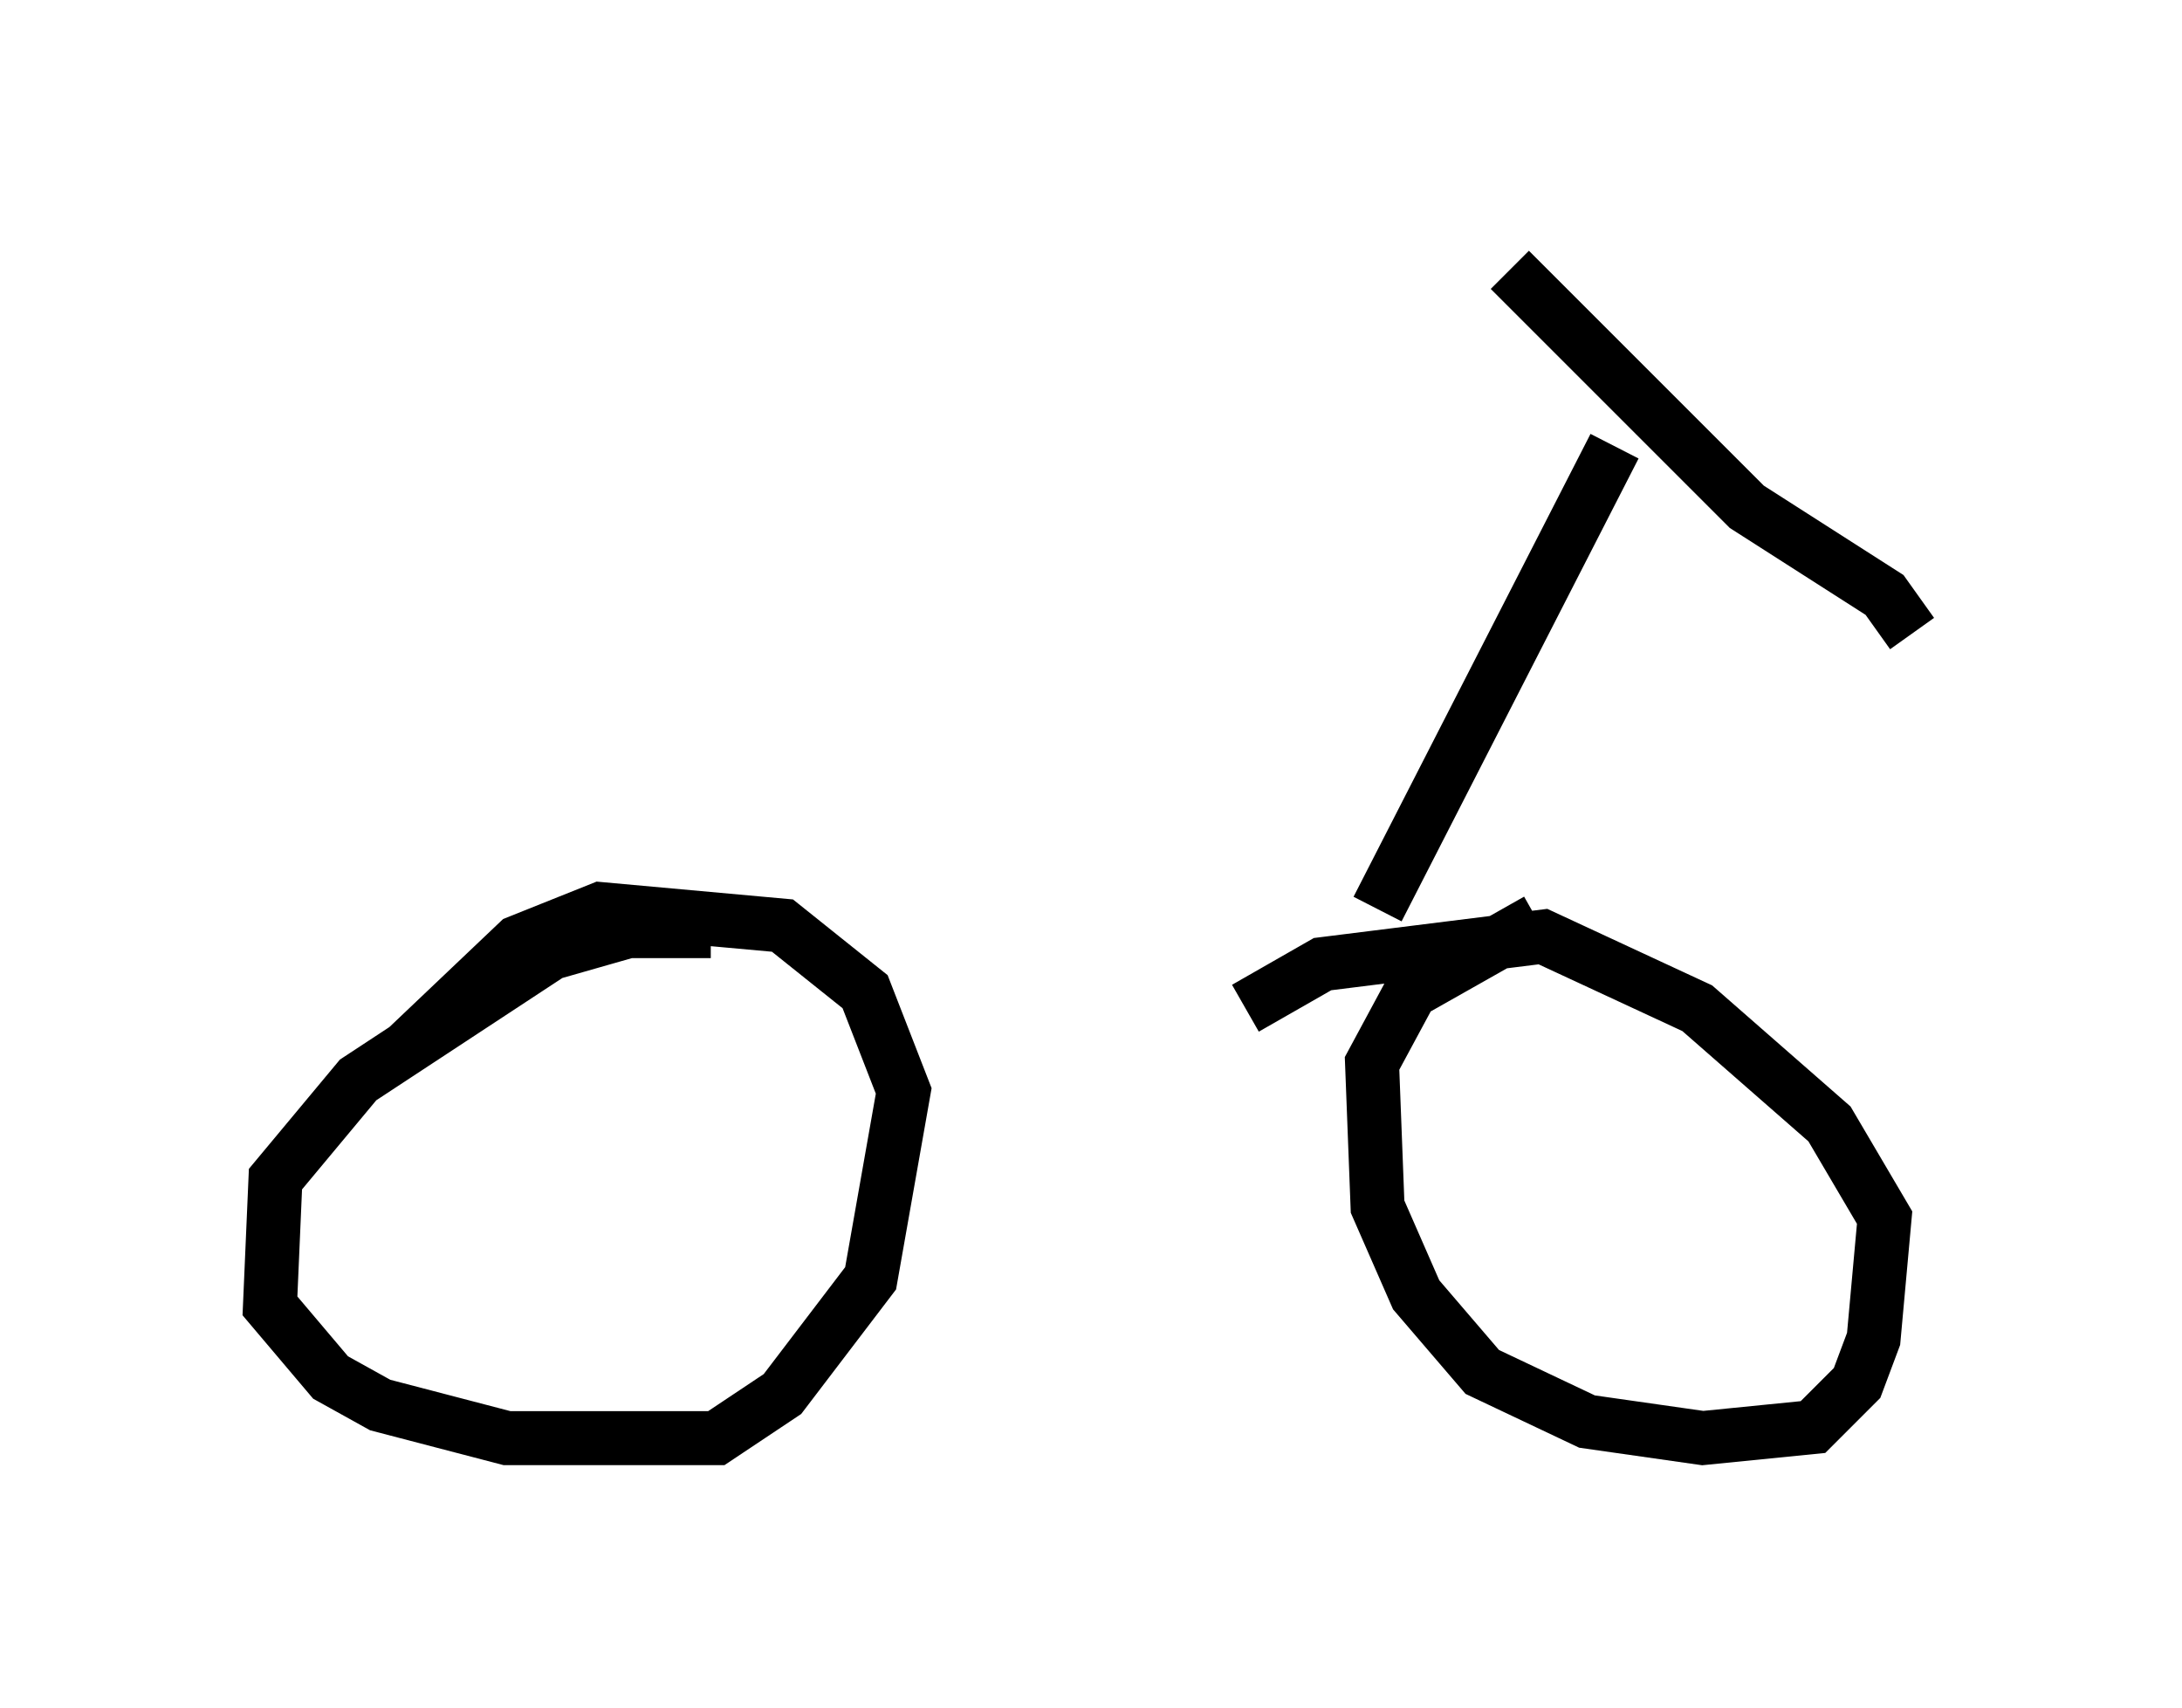 <?xml version="1.0" encoding="utf-8" ?>
<svg baseProfile="full" height="31.642" version="1.1" width="40.421" xmlns="http://www.w3.org/2000/svg" xmlns:ev="http://www.w3.org/2001/xml-events" xmlns:xlink="http://www.w3.org/1999/xlink"><defs /><rect fill="white" height="31.642" width="40.421" x="0" y="0" /><path d="M13.269, 17.658 m14.19, -0.204 m-1.94, -0.613 l4.39, -8.575 m-1.94, -3.267 l4.39, 4.39 2.552, 1.633 l0.51, 0.715 m-22.254, 5.513 l-1.531, 0.0 -1.429, 0.408 l-3.573, 2.348 -1.531, 1.838 l-0.102, 2.348 1.123, 1.327 l0.919, 0.51 2.348, 0.613 l3.879, 0.0 1.225, -0.817 l1.633, -2.144 0.613, -3.471 l-0.715, -1.838 -1.531, -1.225 l-3.369, -0.306 -1.531, 0.613 l-2.042, 1.94 m20.927, -2.348 l-2.348, 1.327 -0.715, 1.327 l0.102, 2.654 0.715, 1.633 l1.225, 1.429 1.94, 0.919 l2.144, 0.306 2.042, -0.204 l0.817, -0.817 0.306, -0.817 l0.204, -2.246 -1.021, -1.735 l-2.45, -2.144 -2.858, -1.327 l-4.083, 0.51 -1.429, 0.817 " fill="none" stroke="black" stroke-width="1" /></svg>